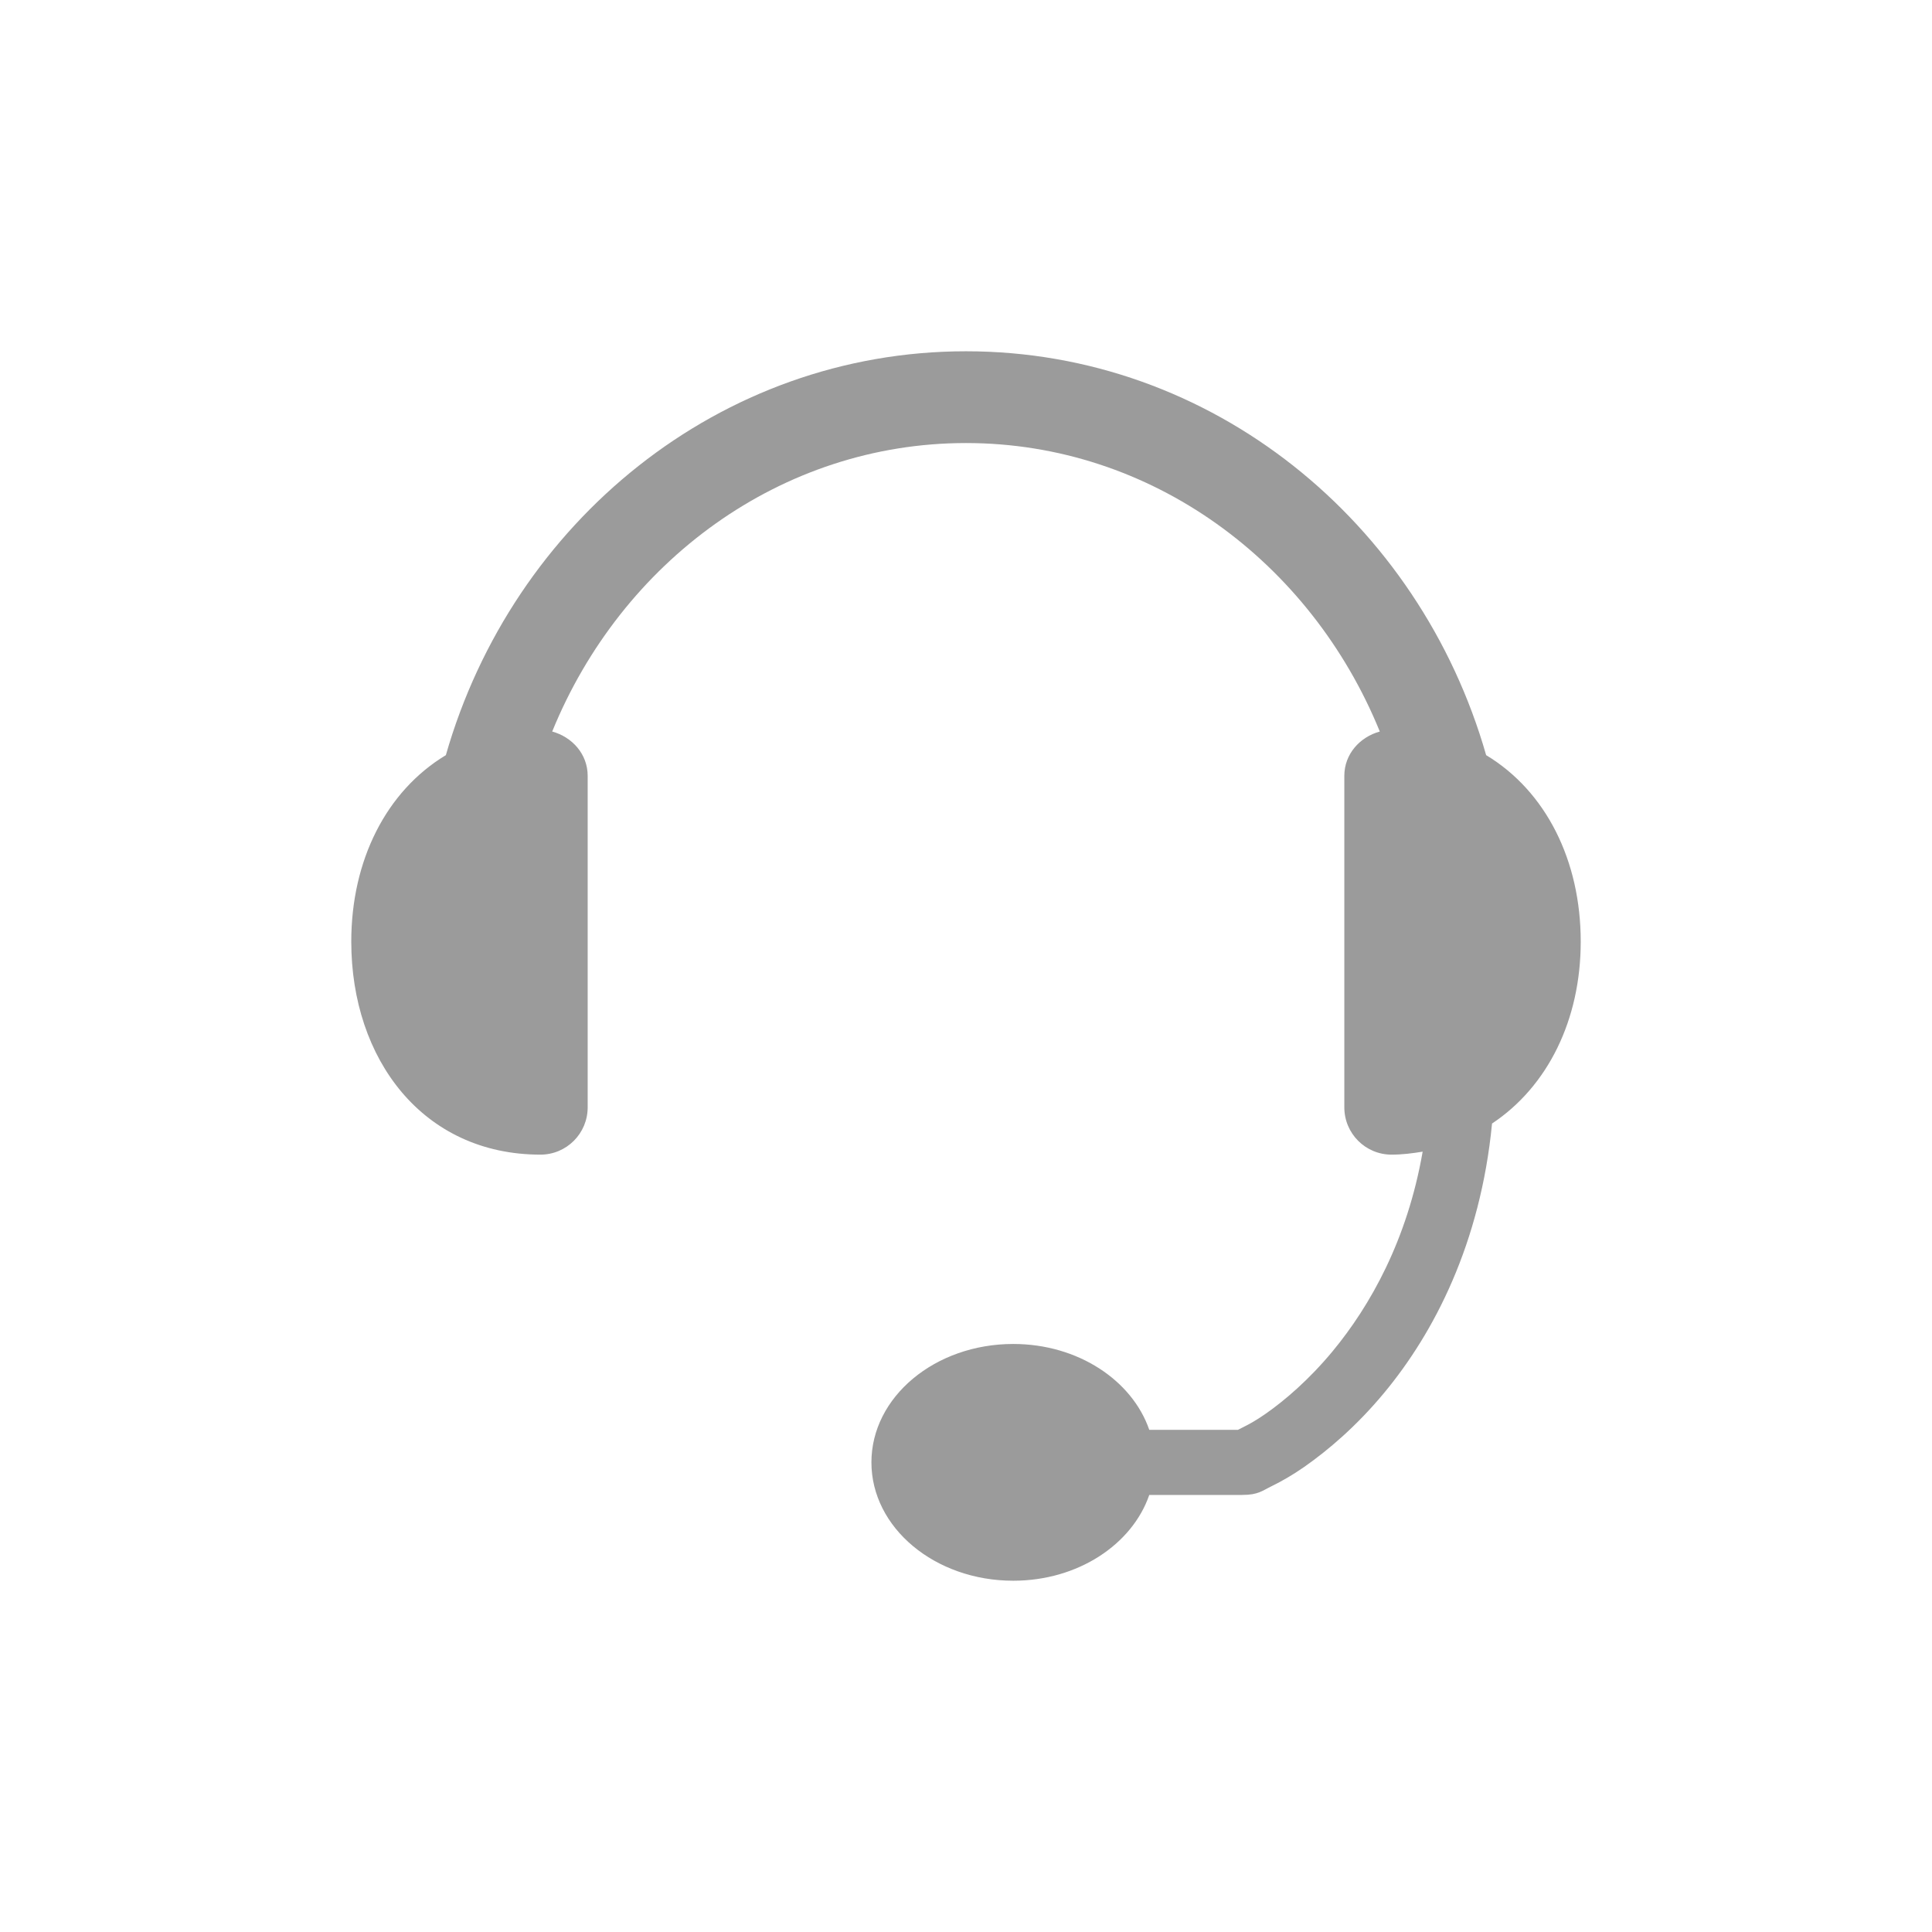 <?xml version="1.0" encoding="UTF-8"?>
<svg width="22px" height="22px" viewBox="0 0 22 22" version="1.1" xmlns="http://www.w3.org/2000/svg" xmlns:xlink="http://www.w3.org/1999/xlink">
    <!-- Generator: Sketch 51 (57462) - http://www.bohemiancoding.com/sketch -->
    <title>客服</title>
    <desc>Created with Sketch.</desc>
    <defs></defs>
    <g id="Page-1" stroke="none" stroke-width="1" fill="none" fill-rule="evenodd">
        <g id="没开启定位" transform="translate(-161, -621)">
            <rect fill="#FFFFFF" x="0" y="0" width="375" height="667"></rect>
            <g id="客服" transform="translate(161, 621)">
                <rect id="Rectangle-2" fill="#D8D8D8" opacity="0" x="0" y="0" width="22" height="22"></rect>
                <path d="M11,4 C8.198,4 5.837,5.944 5.077,8.599 C4.397,9.009 4,9.798 4,10.722 C4,12.062 4.816,13.148 6.154,13.148 C6.452,13.148 6.692,12.907 6.692,12.609 L6.692,8.835 C6.692,8.587 6.516,8.393 6.288,8.33 C7.075,6.398 8.89,5.045 11,5.045 C13.11,5.045 14.925,6.398 15.712,8.33 C15.484,8.393 15.308,8.587 15.308,8.835 L15.308,12.609 C15.308,12.907 15.548,13.148 15.846,13.148 C15.971,13.148 16.084,13.133 16.2,13.114 C16.025,14.12 15.603,14.87 15.173,15.389 C14.905,15.712 14.629,15.947 14.416,16.096 C14.309,16.171 14.226,16.217 14.163,16.248 C14.132,16.263 14.107,16.277 14.096,16.282 L13.087,16.282 C12.893,15.719 12.276,15.304 11.538,15.304 C10.646,15.304 9.923,15.908 9.923,16.652 C9.923,17.397 10.646,18 11.538,18 C12.276,18 12.893,17.586 13.087,17.023 L14.147,17.023 C14.329,17.023 14.375,16.974 14.483,16.922 C14.591,16.869 14.719,16.797 14.853,16.703 C15.123,16.514 15.448,16.239 15.762,15.86 C16.33,15.176 16.858,14.159 16.99,12.794 C17.625,12.372 18,11.613 18,10.722 C18,9.798 17.603,9.009 16.923,8.599 C16.163,5.944 13.802,4 11,4 Z" id="Shape" fill="#9B9B9B" fill-rule="nonzero"></path>
            </g>
        </g>
    </g>
</svg>